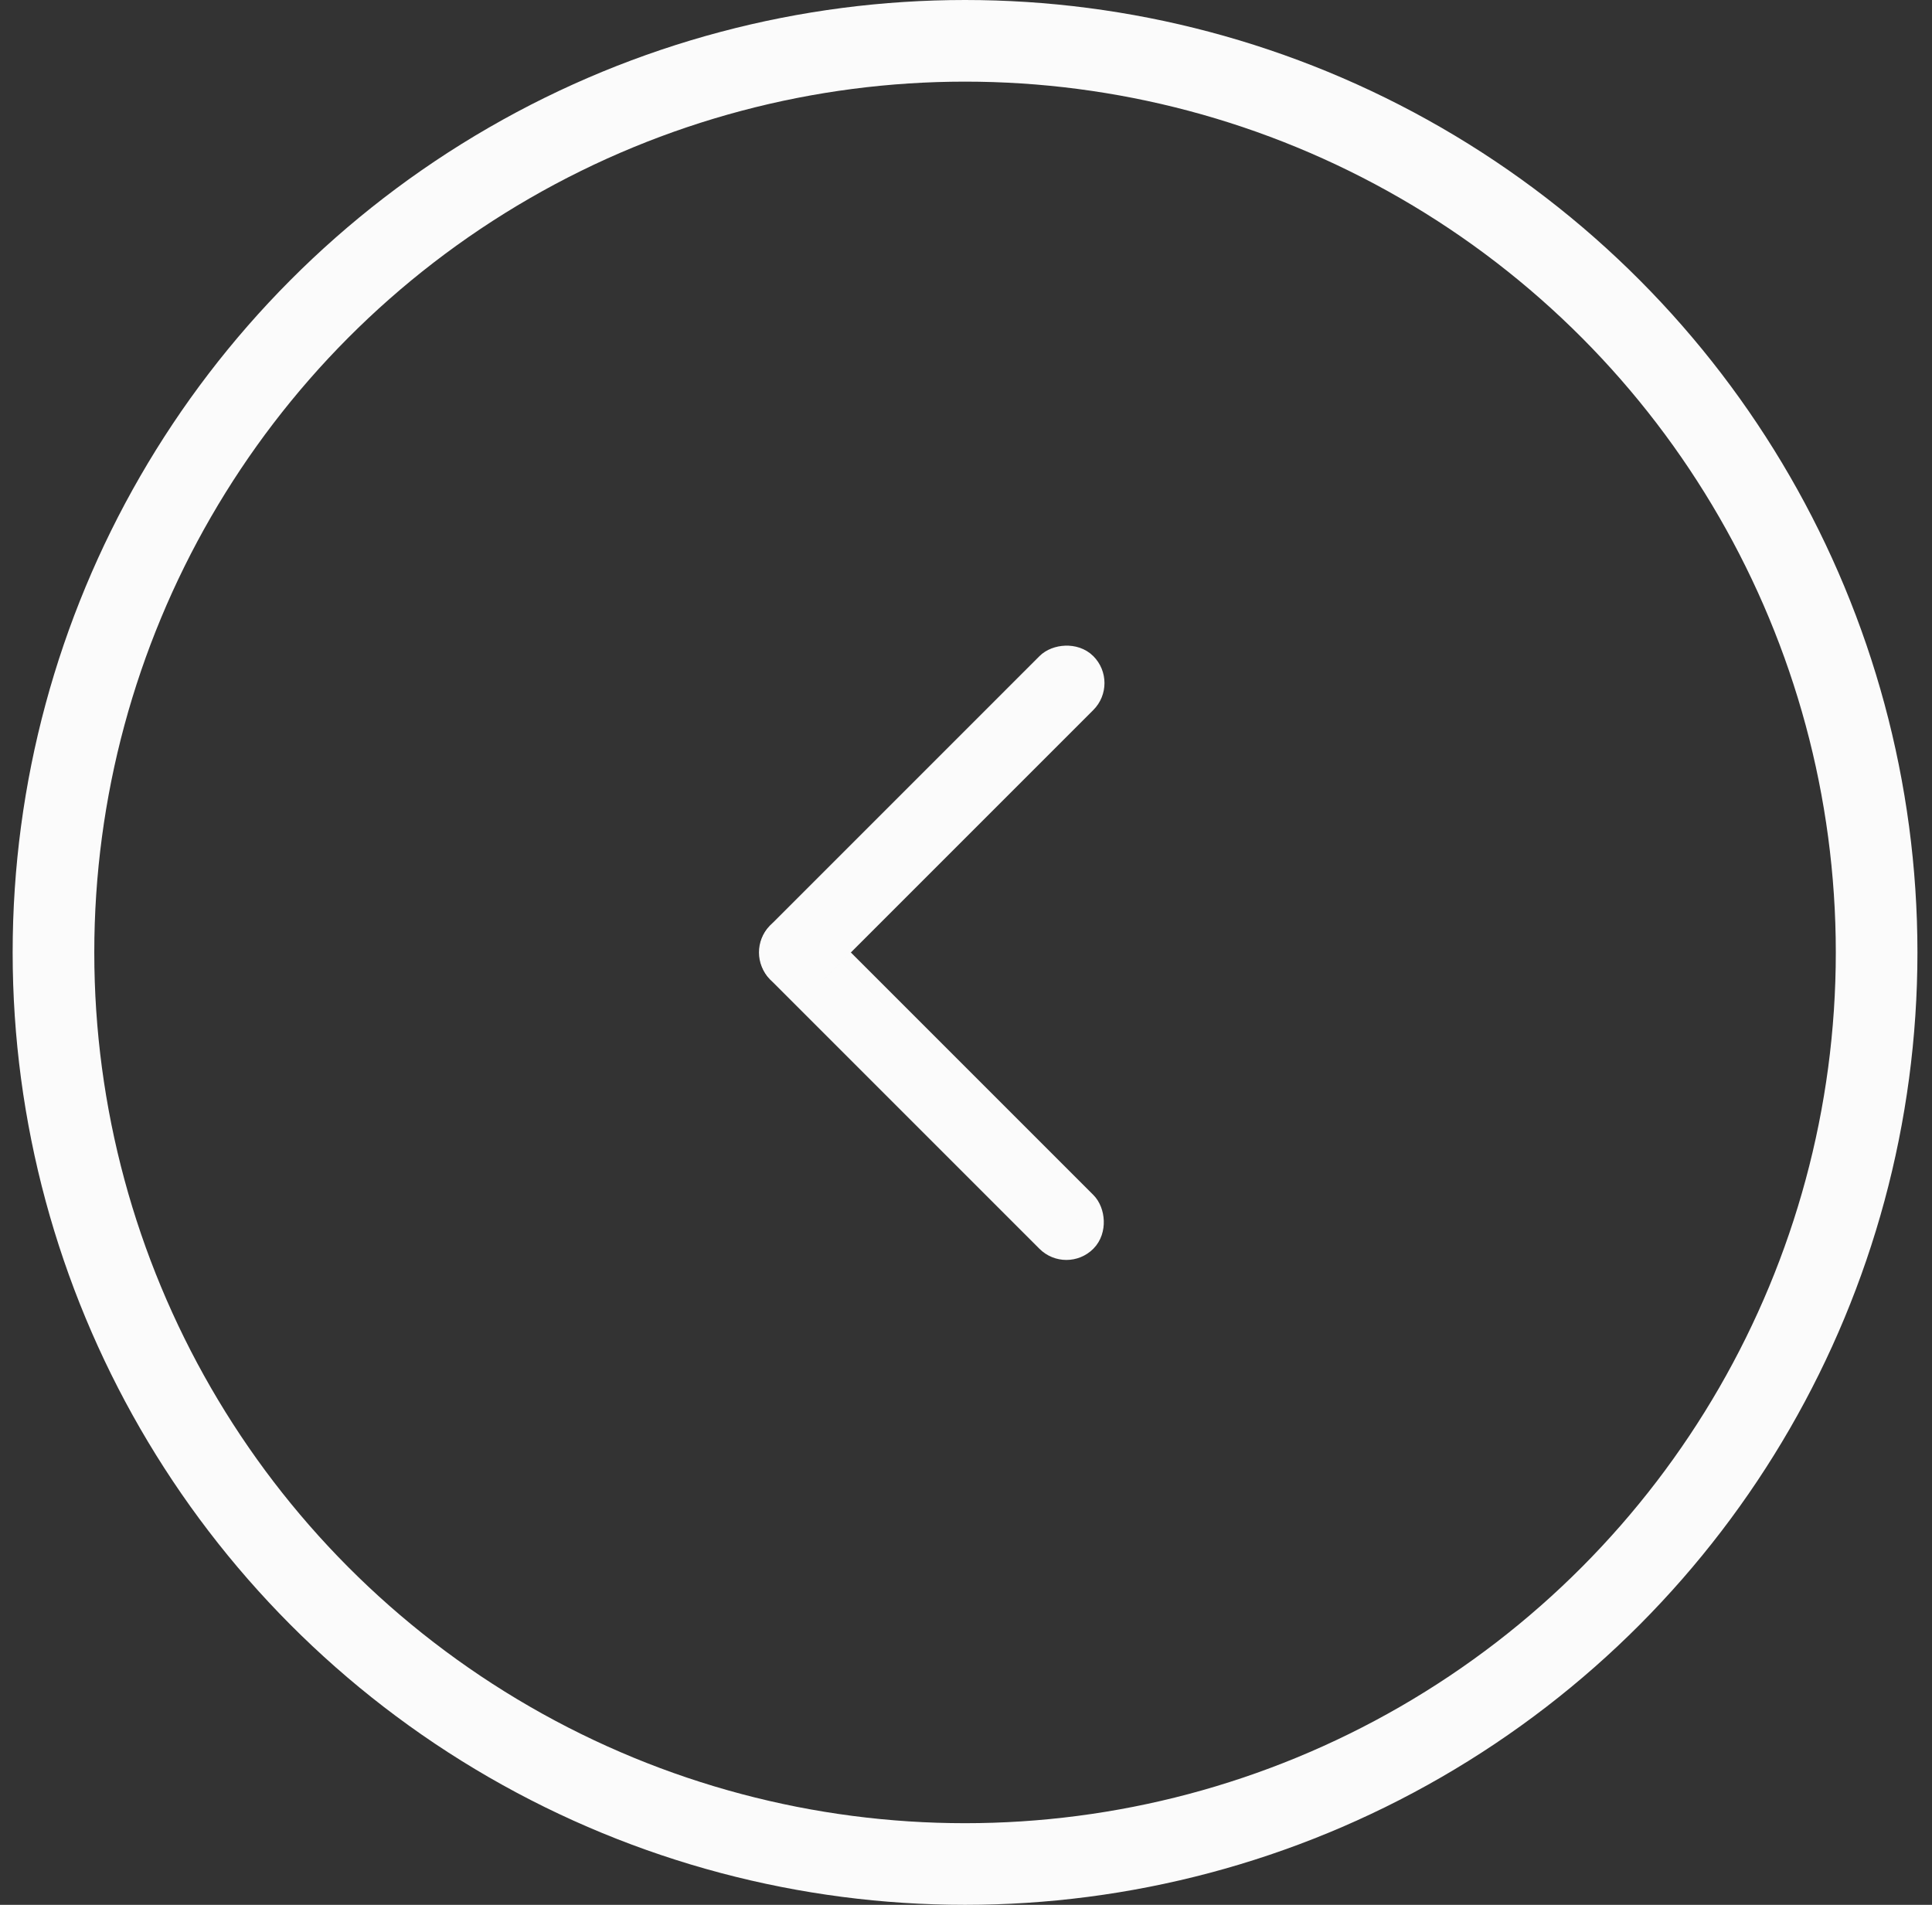 <svg viewBox="0 0 71 70" fill="none" xmlns="http://www.w3.org/2000/svg">
<rect x="0" y="0" width="71" height="70" fill="#333333" stroke="none"/>
<rect y="-0.707" width="1.8" height="15.8" rx="0.9" transform="matrix(0.707 -0.707 -0.707 -0.707 38.689 45.674)" fill="#FBFBFB" stroke="#FBFBFB"/>
<rect x="-0.707" y="-1.19209e-07" width="1.8" height="15.8" rx="0.9" transform="matrix(-0.707 -0.707 -0.707 0.707 39.962 24.602)" fill="#FBFBFB" stroke="#FBFBFB"/>
<circle r="33.5" transform="matrix(-1 0 0 1 35.465 35)" stroke="#FBFBFB" stroke-width="3"/>
</svg>
